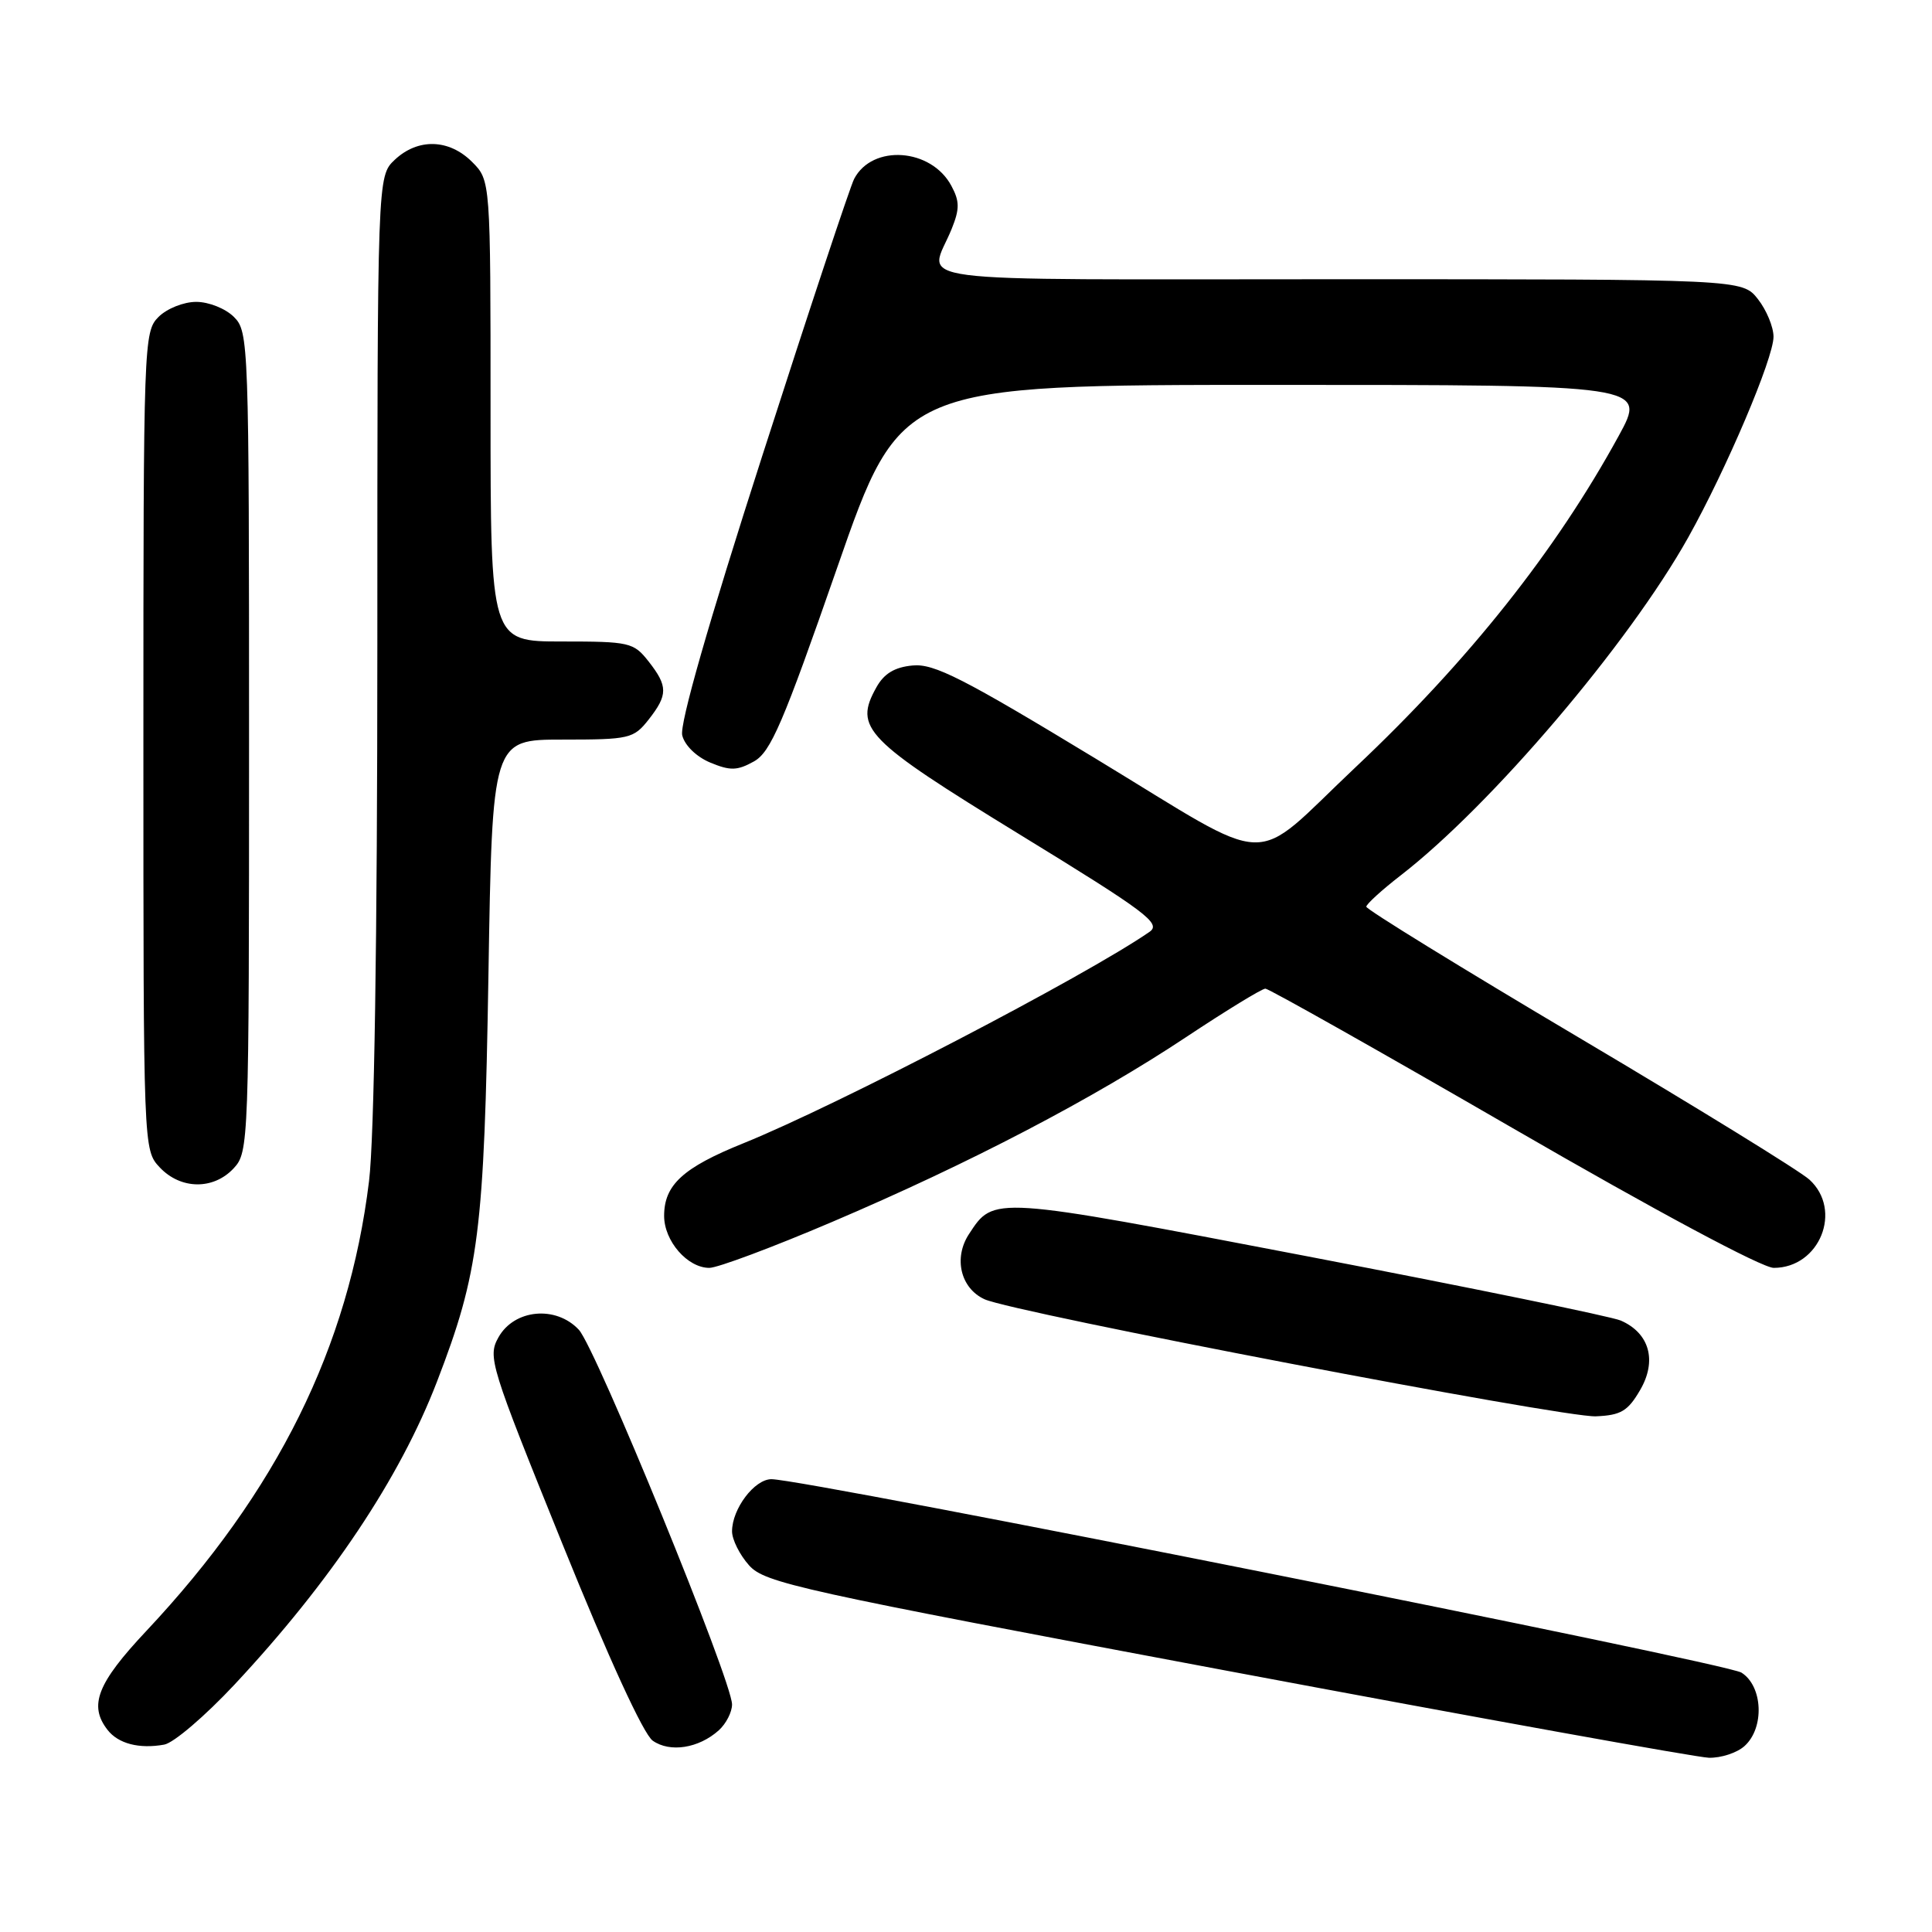 <?xml version="1.0" encoding="UTF-8" standalone="no"?>
<!DOCTYPE svg PUBLIC "-//W3C//DTD SVG 1.1//EN" "http://www.w3.org/Graphics/SVG/1.1/DTD/svg11.dtd" >
<svg xmlns="http://www.w3.org/2000/svg" xmlns:xlink="http://www.w3.org/1999/xlink" version="1.1" viewBox="0 0 256 256">
 <g >
 <path fill="currentColor"
d=" M 231.17 231.35 C 233.83 228.94 233.59 223.42 230.75 221.63 C 228.68 220.32 106.71 196.00 102.22 196.00 C 99.97 196.00 97.00 199.93 97.00 202.91 C 97.00 204.00 98.01 206.02 99.25 207.41 C 101.34 209.75 105.73 210.72 162.50 221.37 C 196.05 227.67 224.81 232.86 226.42 232.91 C 228.03 232.96 230.17 232.26 231.17 231.35 Z  M 31.08 223.21 C 43.83 209.56 52.98 195.86 57.90 183.08 C 63.48 168.60 64.16 163.22 64.72 129.25 C 65.23 98.00 65.23 98.00 74.54 98.00 C 83.41 98.00 83.95 97.87 85.93 95.37 C 88.52 92.07 88.52 90.93 85.93 87.63 C 83.95 85.12 83.42 85.00 74.43 85.00 C 65.00 85.00 65.00 85.00 65.00 54.45 C 65.00 23.91 65.00 23.91 62.55 21.45 C 59.49 18.40 55.38 18.29 52.31 21.17 C 50.00 23.35 50.00 23.35 50.00 85.42 C 50.00 124.37 49.59 150.85 48.90 156.50 C 46.21 178.51 36.73 197.65 19.37 216.13 C 12.87 223.05 11.73 225.98 14.25 229.22 C 15.67 231.05 18.45 231.77 21.76 231.17 C 23.01 230.95 27.20 227.36 31.08 223.21 Z  M 95.25 229.27 C 96.21 228.40 97.00 226.86 97.00 225.85 C 97.00 222.74 78.97 178.64 76.70 176.20 C 73.67 172.95 68.14 173.47 66.05 177.20 C 64.60 179.80 64.93 180.86 74.52 204.57 C 80.64 219.72 85.26 229.78 86.49 230.65 C 88.78 232.26 92.59 231.66 95.25 229.27 Z  M 217.33 184.18 C 219.59 180.30 218.57 176.64 214.76 174.98 C 213.52 174.44 194.83 170.61 173.24 166.47 C 131.32 158.44 131.71 158.46 128.39 163.53 C 126.32 166.69 127.28 170.71 130.46 172.16 C 134.31 173.92 207.10 187.85 211.45 187.67 C 214.79 187.53 215.70 186.98 217.33 184.18 Z  M 110.24 161.92 C 128.42 154.18 144.89 145.58 157.17 137.42 C 162.49 133.89 167.21 131.00 167.67 131.00 C 168.13 131.01 182.89 139.33 200.47 149.50 C 219.48 160.50 233.49 168.00 235.03 168.00 C 241.12 168.00 244.20 160.35 239.75 156.30 C 238.51 155.17 224.79 146.72 209.25 137.51 C 193.71 128.30 181.02 120.49 181.04 120.14 C 181.06 119.79 183.11 117.92 185.59 116.00 C 197.61 106.70 215.84 85.26 223.70 71.21 C 228.76 62.16 235.00 47.48 235.00 44.62 C 235.00 43.33 234.07 41.08 232.93 39.63 C 230.85 37.00 230.85 37.00 177.31 37.00 C 117.63 37.00 123.13 37.72 126.11 30.31 C 127.17 27.68 127.16 26.66 126.06 24.62 C 123.39 19.63 115.60 19.08 113.18 23.70 C 112.66 24.69 107.19 41.17 101.03 60.32 C 93.85 82.63 90.03 95.97 90.40 97.44 C 90.73 98.78 92.29 100.29 94.12 101.05 C 96.77 102.15 97.69 102.12 99.89 100.90 C 102.12 99.66 103.74 95.89 110.93 75.22 C 119.36 51.00 119.36 51.00 168.77 51.00 C 218.18 51.00 218.18 51.00 214.49 57.75 C 206.15 73.00 194.62 87.52 179.61 101.67 C 165.41 115.06 169.38 115.19 145.18 100.52 C 127.64 89.88 123.76 87.90 120.93 88.18 C 118.55 88.40 117.14 89.25 116.13 91.07 C 113.11 96.47 114.58 97.98 135.06 110.54 C 151.97 120.90 153.92 122.37 152.31 123.48 C 143.90 129.30 110.91 146.48 98.50 151.49 C 90.49 154.72 88.00 157.01 88.00 161.11 C 88.00 164.44 91.09 168.00 93.99 168.00 C 95.08 168.00 102.39 165.27 110.24 161.92 Z  M 30.96 154.81 C 32.96 152.66 33.00 151.59 33.00 98.31 C 33.00 45.33 32.95 43.95 31.00 42.00 C 29.89 40.89 27.67 40.00 26.00 40.00 C 24.33 40.00 22.11 40.89 21.00 42.00 C 19.05 43.95 19.00 45.33 19.00 98.19 C 19.00 152.37 19.00 152.37 21.17 154.69 C 23.94 157.63 28.28 157.69 30.96 154.81 Z "/>
</g>
</svg>